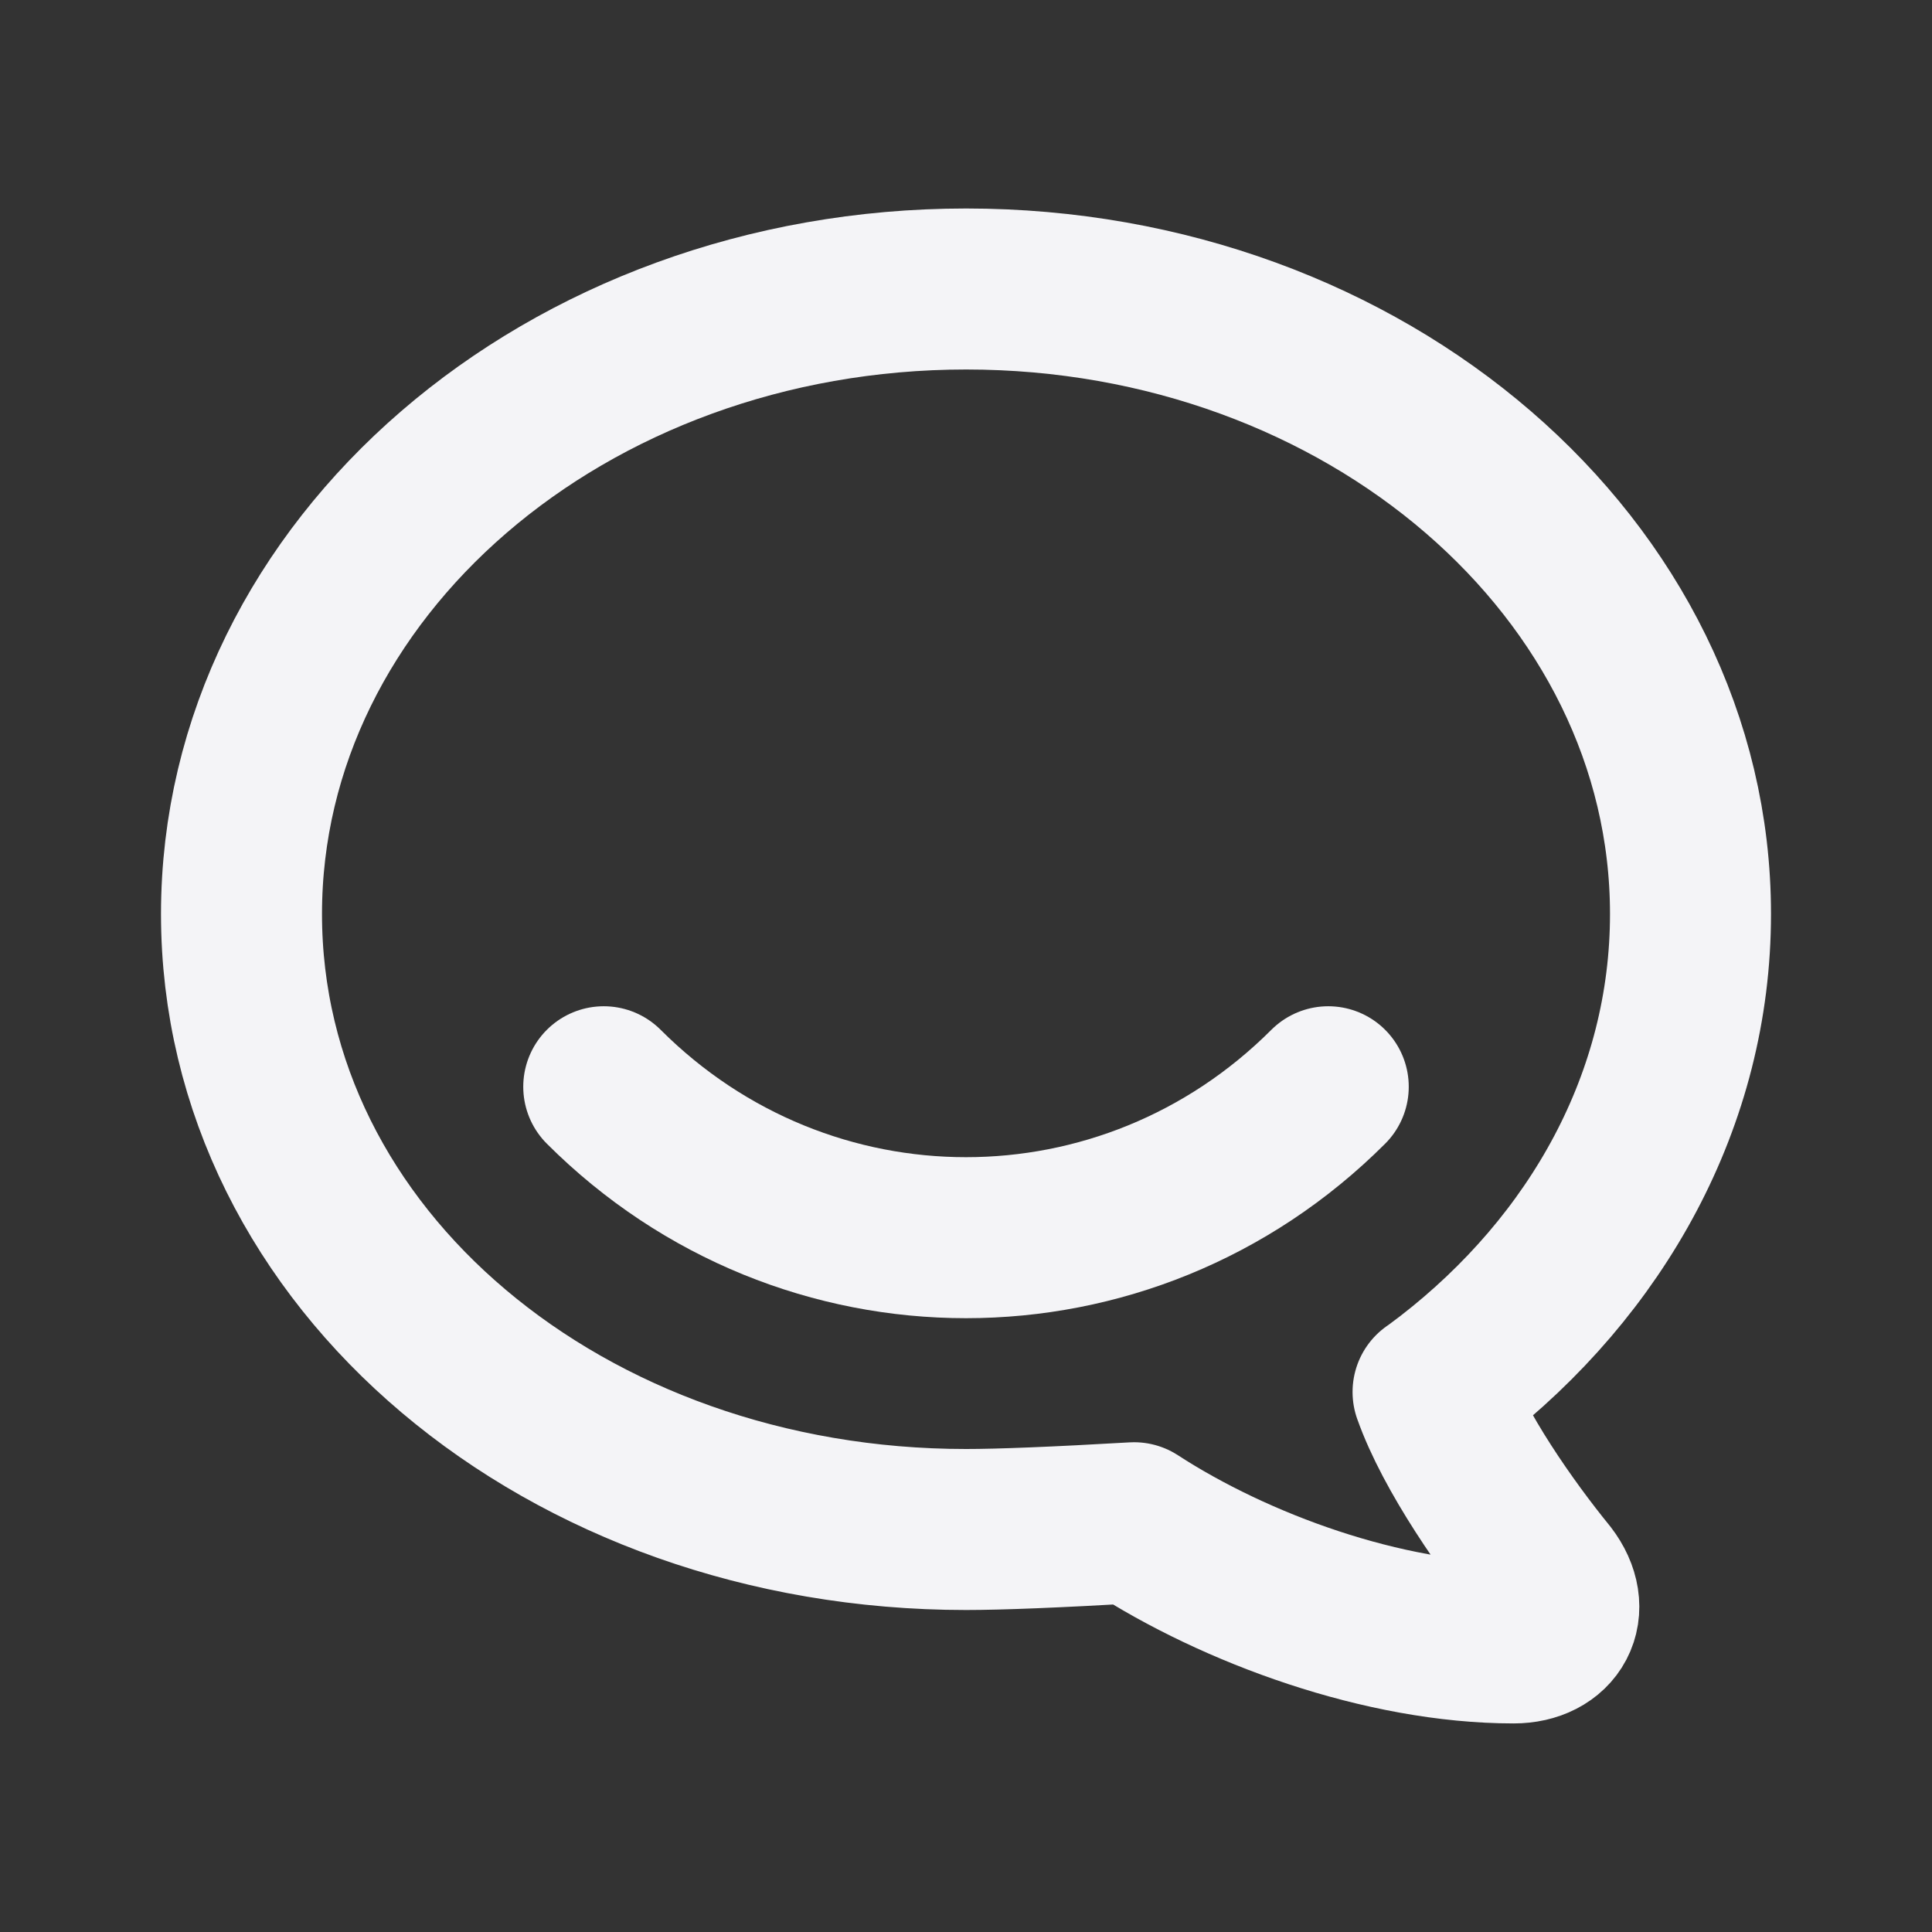 <svg fill="none" height="24" stroke="#f4f4f7" stroke-linecap="round" stroke-linejoin="round" stroke-width="2" width="24" xmlns="http://www.w3.org/2000/svg"><rect width="100%" height="100%" fill="#333333" stroke="none"/><path d="m0 0h24v24h-24z" stroke="none"/><path d="m17.802 17.292s.077-.055.2-.149c1.843-1.425 2.998-3.49 2.998-5.789 0-4.286-4.03-7.764-8.998-7.764-4.97 0-9.002 3.478-9.002 7.764 0 4.288 4.03 7.646 9 7.646.424 0 1.12-.028 2.088-.084 1.262.82 3.104 1.493 4.716 1.493.499 0 .734-.41.414-.828-.486-.596-1.156-1.551-1.416-2.29z"/><path d="m7.5 13.5c2.5 2.5 6.5 2.5 9 0"/></svg>